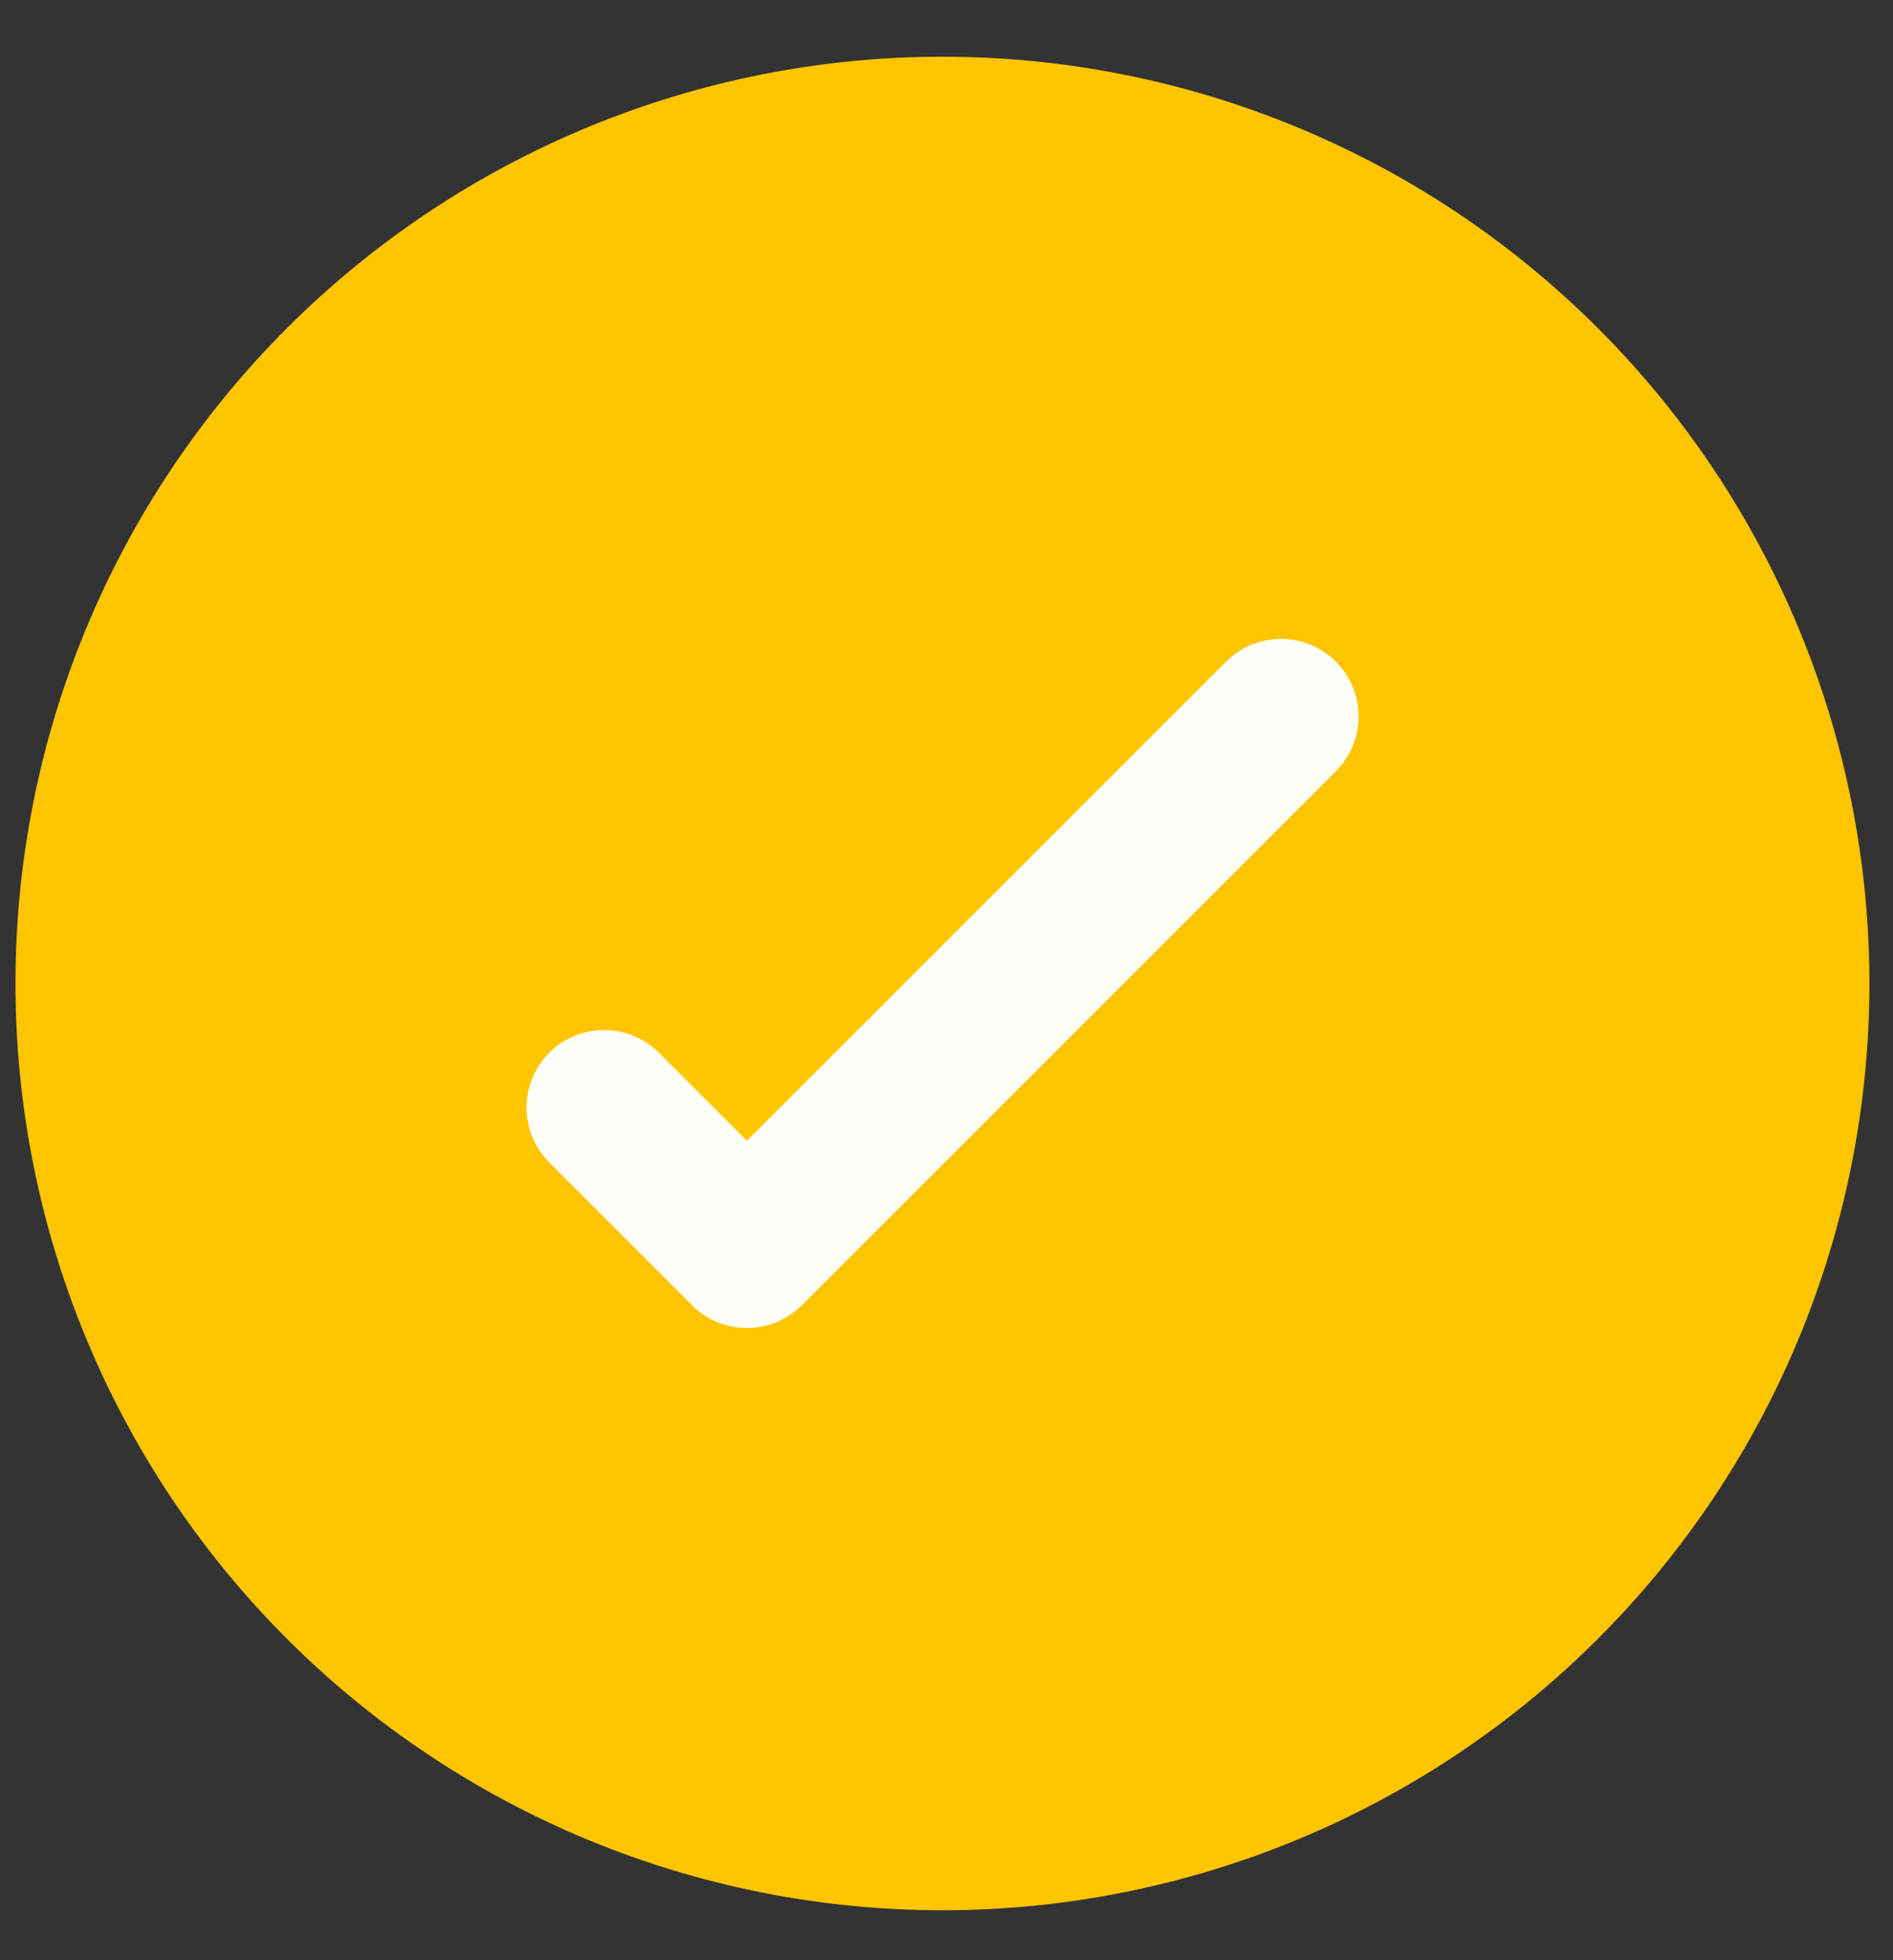 <svg width="28" height="29" viewBox="0 0 28 29" fill="none" xmlns="http://www.w3.org/2000/svg">
<rect x="0" y="0" width="28" height="29" fill="#333333" stroke="none"/>
<g id="Group 1584">
<path id="Path 2930" d="M27.651 14.55C27.651 16.35 27.297 18.133 26.608 19.797C25.919 21.461 24.909 22.972 23.635 24.245C22.362 25.519 20.85 26.528 19.187 27.217C17.523 27.906 15.74 28.261 13.94 28.261C10.303 28.261 6.816 26.816 4.244 24.245C1.673 21.674 0.229 18.186 0.229 14.55C0.229 10.913 1.673 7.426 4.244 4.855C6.816 2.283 10.303 0.839 13.94 0.839C17.576 0.839 21.064 2.283 23.635 4.855C26.206 7.426 27.651 10.913 27.651 14.55Z" fill="#FFC500"/>
<g id="Group 1583">
<path id="Path 2931" d="M8.935 16.386L11.048 18.499L18.948 10.599" stroke="#FFFFFA" stroke-width="2.294" stroke-linecap="round" stroke-linejoin="round"/>
</g>
</g>
</svg>
